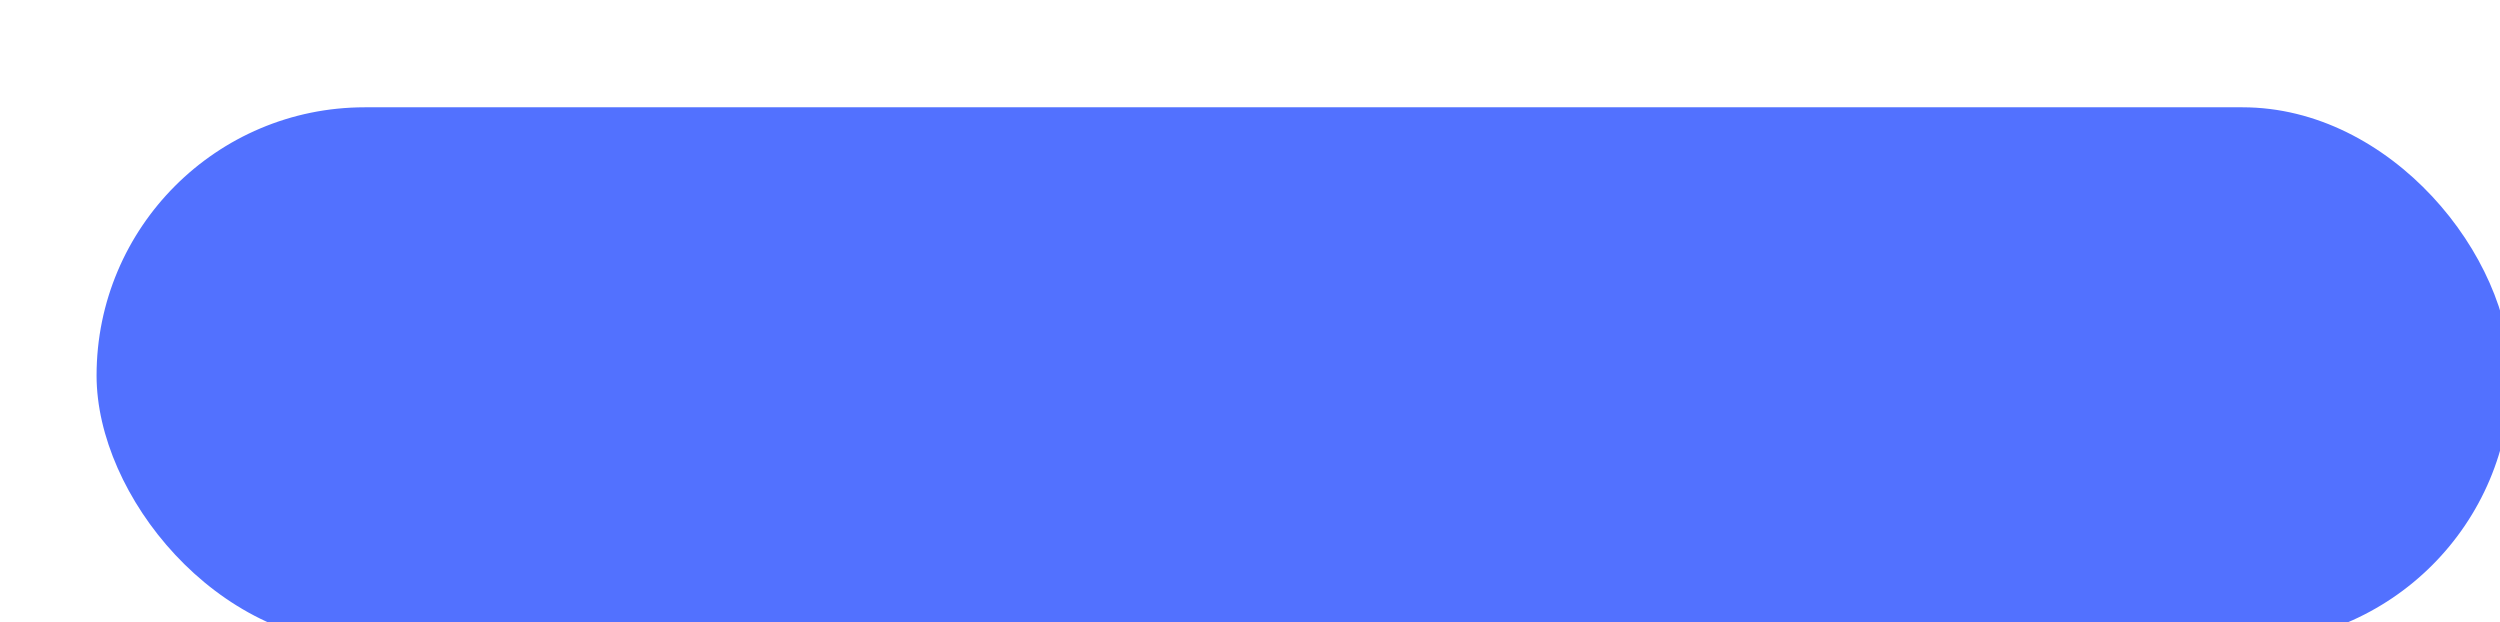 <svg width="233" height="58" viewBox="0 0 233 58" fill="none" xmlns="http://www.w3.org/2000/svg">
<g filter="url(#filter0_di_5_1156)">
<rect x="4" width="225" height="50" rx="25" fill="#5271FF"/>
</g>
<defs>
<filter id="filter0_di_5_1156" x="0" y="0" width="233" height="58" filterUnits="userSpaceOnUse" color-interpolation-filters="sRGB">
<feFlood flood-opacity="0" result="BackgroundImageFix"/>
<feColorMatrix in="SourceAlpha" type="matrix" values="0 0 0 0 0 0 0 0 0 0 0 0 0 0 0 0 0 0 127 0" result="hardAlpha"/>
<feOffset dy="4"/>
<feGaussianBlur stdDeviation="2"/>
<feComposite in2="hardAlpha" operator="out"/>
<feColorMatrix type="matrix" values="0 0 0 0 0 0 0 0 0 0 0 0 0 0 0 0 0 0 0.25 0"/>
<feBlend mode="normal" in2="BackgroundImageFix" result="effect1_dropShadow_5_1156"/>
<feBlend mode="normal" in="SourceGraphic" in2="effect1_dropShadow_5_1156" result="shape"/>
<feColorMatrix in="SourceAlpha" type="matrix" values="0 0 0 0 0 0 0 0 0 0 0 0 0 0 0 0 0 0 127 0" result="hardAlpha"/>
<feMorphology radius="2" operator="dilate" in="SourceAlpha" result="effect2_innerShadow_5_1156"/>
<feOffset dx="5" dy="6"/>
<feGaussianBlur stdDeviation="2"/>
<feComposite in2="hardAlpha" operator="arithmetic" k2="-1" k3="1"/>
<feColorMatrix type="matrix" values="0 0 0 0 0.601 0 0 0 0 0.672 0 0 0 0 1 0 0 0 1 0"/>
<feBlend mode="normal" in2="shape" result="effect2_innerShadow_5_1156"/>
</filter>
</defs>
</svg>

